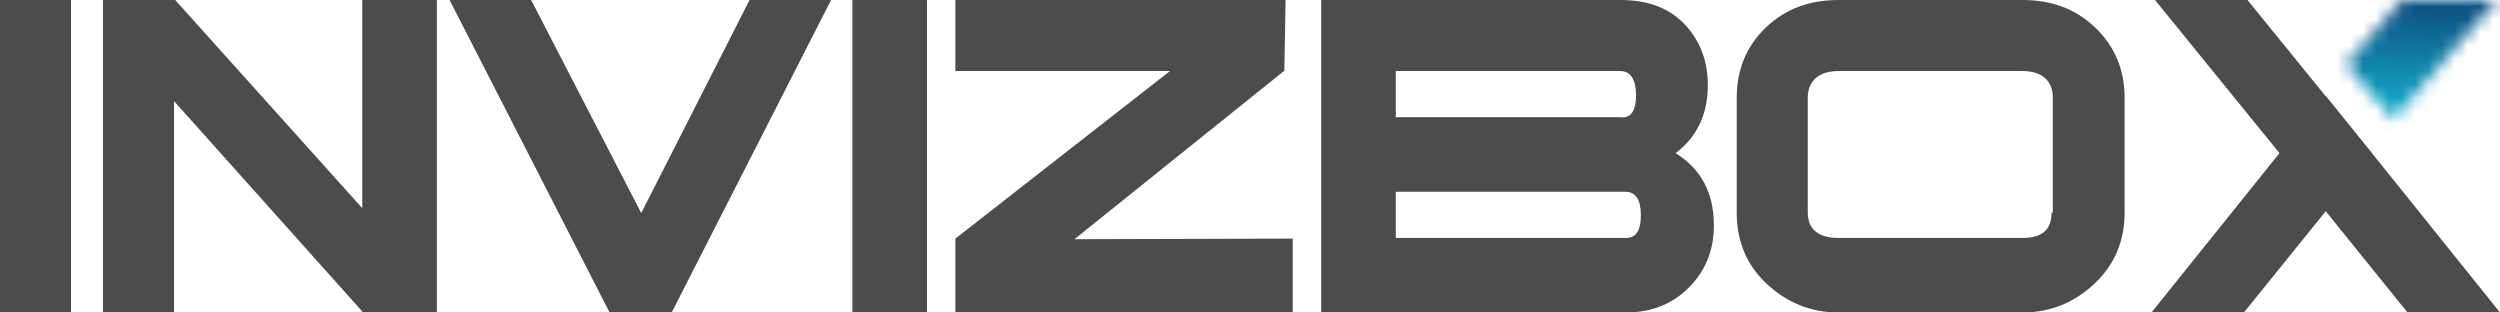 <?xml version="1.0" encoding="UTF-8"?>
<svg width="192px" height="24px" viewBox="0 0 192 24" version="1.1" xmlns="http://www.w3.org/2000/svg" xmlns:xlink="http://www.w3.org/1999/xlink">
    <!-- Generator: Sketch 50.2 (55047) - http://www.bohemiancoding.com/sketch -->
    <title>logo simple</title>
    <desc>Created with Sketch.</desc>
    <defs>
        <polygon id="path-1" points="11.749 0 3.81 9.186 0.174 4.943 4.461 0"></polygon>
        <linearGradient x1="100.077%" y1="5.767%" x2="93.377%" y2="35.268%" id="linearGradient-3">
            <stop stop-color="#0F5686" offset="0%"></stop>
            <stop stop-color="#14A6C6" offset="100%"></stop>
        </linearGradient>
    </defs>
    <g id="Page-1" stroke="none" stroke-width="1" fill="none" fill-rule="evenodd">
        <g id="Networks---FTUX" transform="translate(-148, -60)">
            <g id="Header">
                <g id="logo-simple" transform="translate(148, 60)">
                    <g id="Group-9" fill="#4D4C4D">
                        <polygon id="Fill-1" points="5.455 24 0 24 0 0 5.455 0"></polygon>
                        <polygon id="Fill-3" points="33.55 24 27.894 24 13.365 7.765 13.365 24 7.91 24 7.91 0 13.455 0 27.822 15.988 27.822 0 33.55 0"></polygon>
                        <polygon id="Fill-4" points="63.827 0 51.584 24 46.818 24 34.528 0 40.79 0 49.248 16.363 57.566 0"></polygon>
                        <polygon id="Fill-5" points="71.191 24 65.463 24 65.463 0 71.191 0"></polygon>
                        <polygon id="Fill-6" points="99.285 24 73.373 24 73.373 18.324 89.854 5.455 73.373 5.455 73.373 0 98.732 0 98.638 5.43 82.517 18.371 99.285 18.324"></polygon>
                        <path d="M124.809,18.273 C125.616,18.324 126.02,17.724 126.02,16.526 C126.02,15.327 125.616,14.727 124.809,14.727 L107.196,14.727 L107.196,18.273 L124.809,18.273 Z M124.432,9 C125.242,9.12 125.646,8.521 125.646,7.321 C125.646,6.123 125.242,5.455 124.432,5.455 L107.196,5.455 L107.196,9 L124.432,9 Z M128.685,11.76 C130.647,12.973 131.628,14.823 131.628,17.31 C131.628,19.112 131.051,20.635 129.899,21.879 C128.652,23.248 126.971,24 124.852,24 L101.468,24 L101.468,0 L124.432,0 C126.549,0 128.232,0.601 129.479,1.968 C130.6,3.212 131.161,4.735 131.161,6.537 C131.161,8.775 130.335,10.517 128.685,11.76 Z" id="Fill-7"></path>
                        <path d="M157.657,16.323 L157.657,7.525 C157.657,6.19 156.815,5.455 155.32,5.455 L141.207,5.455 C139.712,5.455 138.836,6.19 138.836,7.525 L138.836,16.323 C138.836,17.657 139.712,18.273 141.207,18.273 L155.32,18.273 C156.815,18.273 157.562,17.657 157.562,16.323 L157.657,16.323 Z M163.17,16.33 C163.17,18.507 162.406,20.317 160.88,21.763 C159.354,23.208 157.5,24 155.32,24 L141.207,24 C139.027,24 137.173,23.208 135.647,21.763 C134.12,20.317 133.381,18.507 133.381,16.33 L133.381,7.517 C133.381,5.341 134.12,3.529 135.647,2.084 C137.173,0.639 139.027,0 141.207,0 L155.32,0 C157.5,0 159.354,0.639 160.88,2.084 C162.406,3.529 163.17,5.341 163.17,7.517 L163.17,16.33 Z" id="Fill-8"></path>
                    </g>
                    <g id="Group-12" transform="translate(180, 0)">
                        <mask id="mask-2" fill="white">
                            <use xlink:href="#path-1"></use>
                        </mask>
                        <g id="Clip-11"></g>
                        <polygon id="Fill-10" fill="url(#linearGradient-3)" mask="url(#mask-2)" points="-180.545 23.209 12.273 23.209 12.273 -0.264 -180.545 -0.264"></polygon>
                    </g>
                    <polygon id="Fill-13" fill="#4D4C4D" points="182.169 11.758 178.63 7.374 178.615 7.391 172.606 0 165.503 0 175.064 11.76 165.231 24 172.332 24 178.615 16.222 184.898 24 192 24 182.166 11.76"></polygon>
                </g>
            </g>
        </g>
    </g>
</svg>